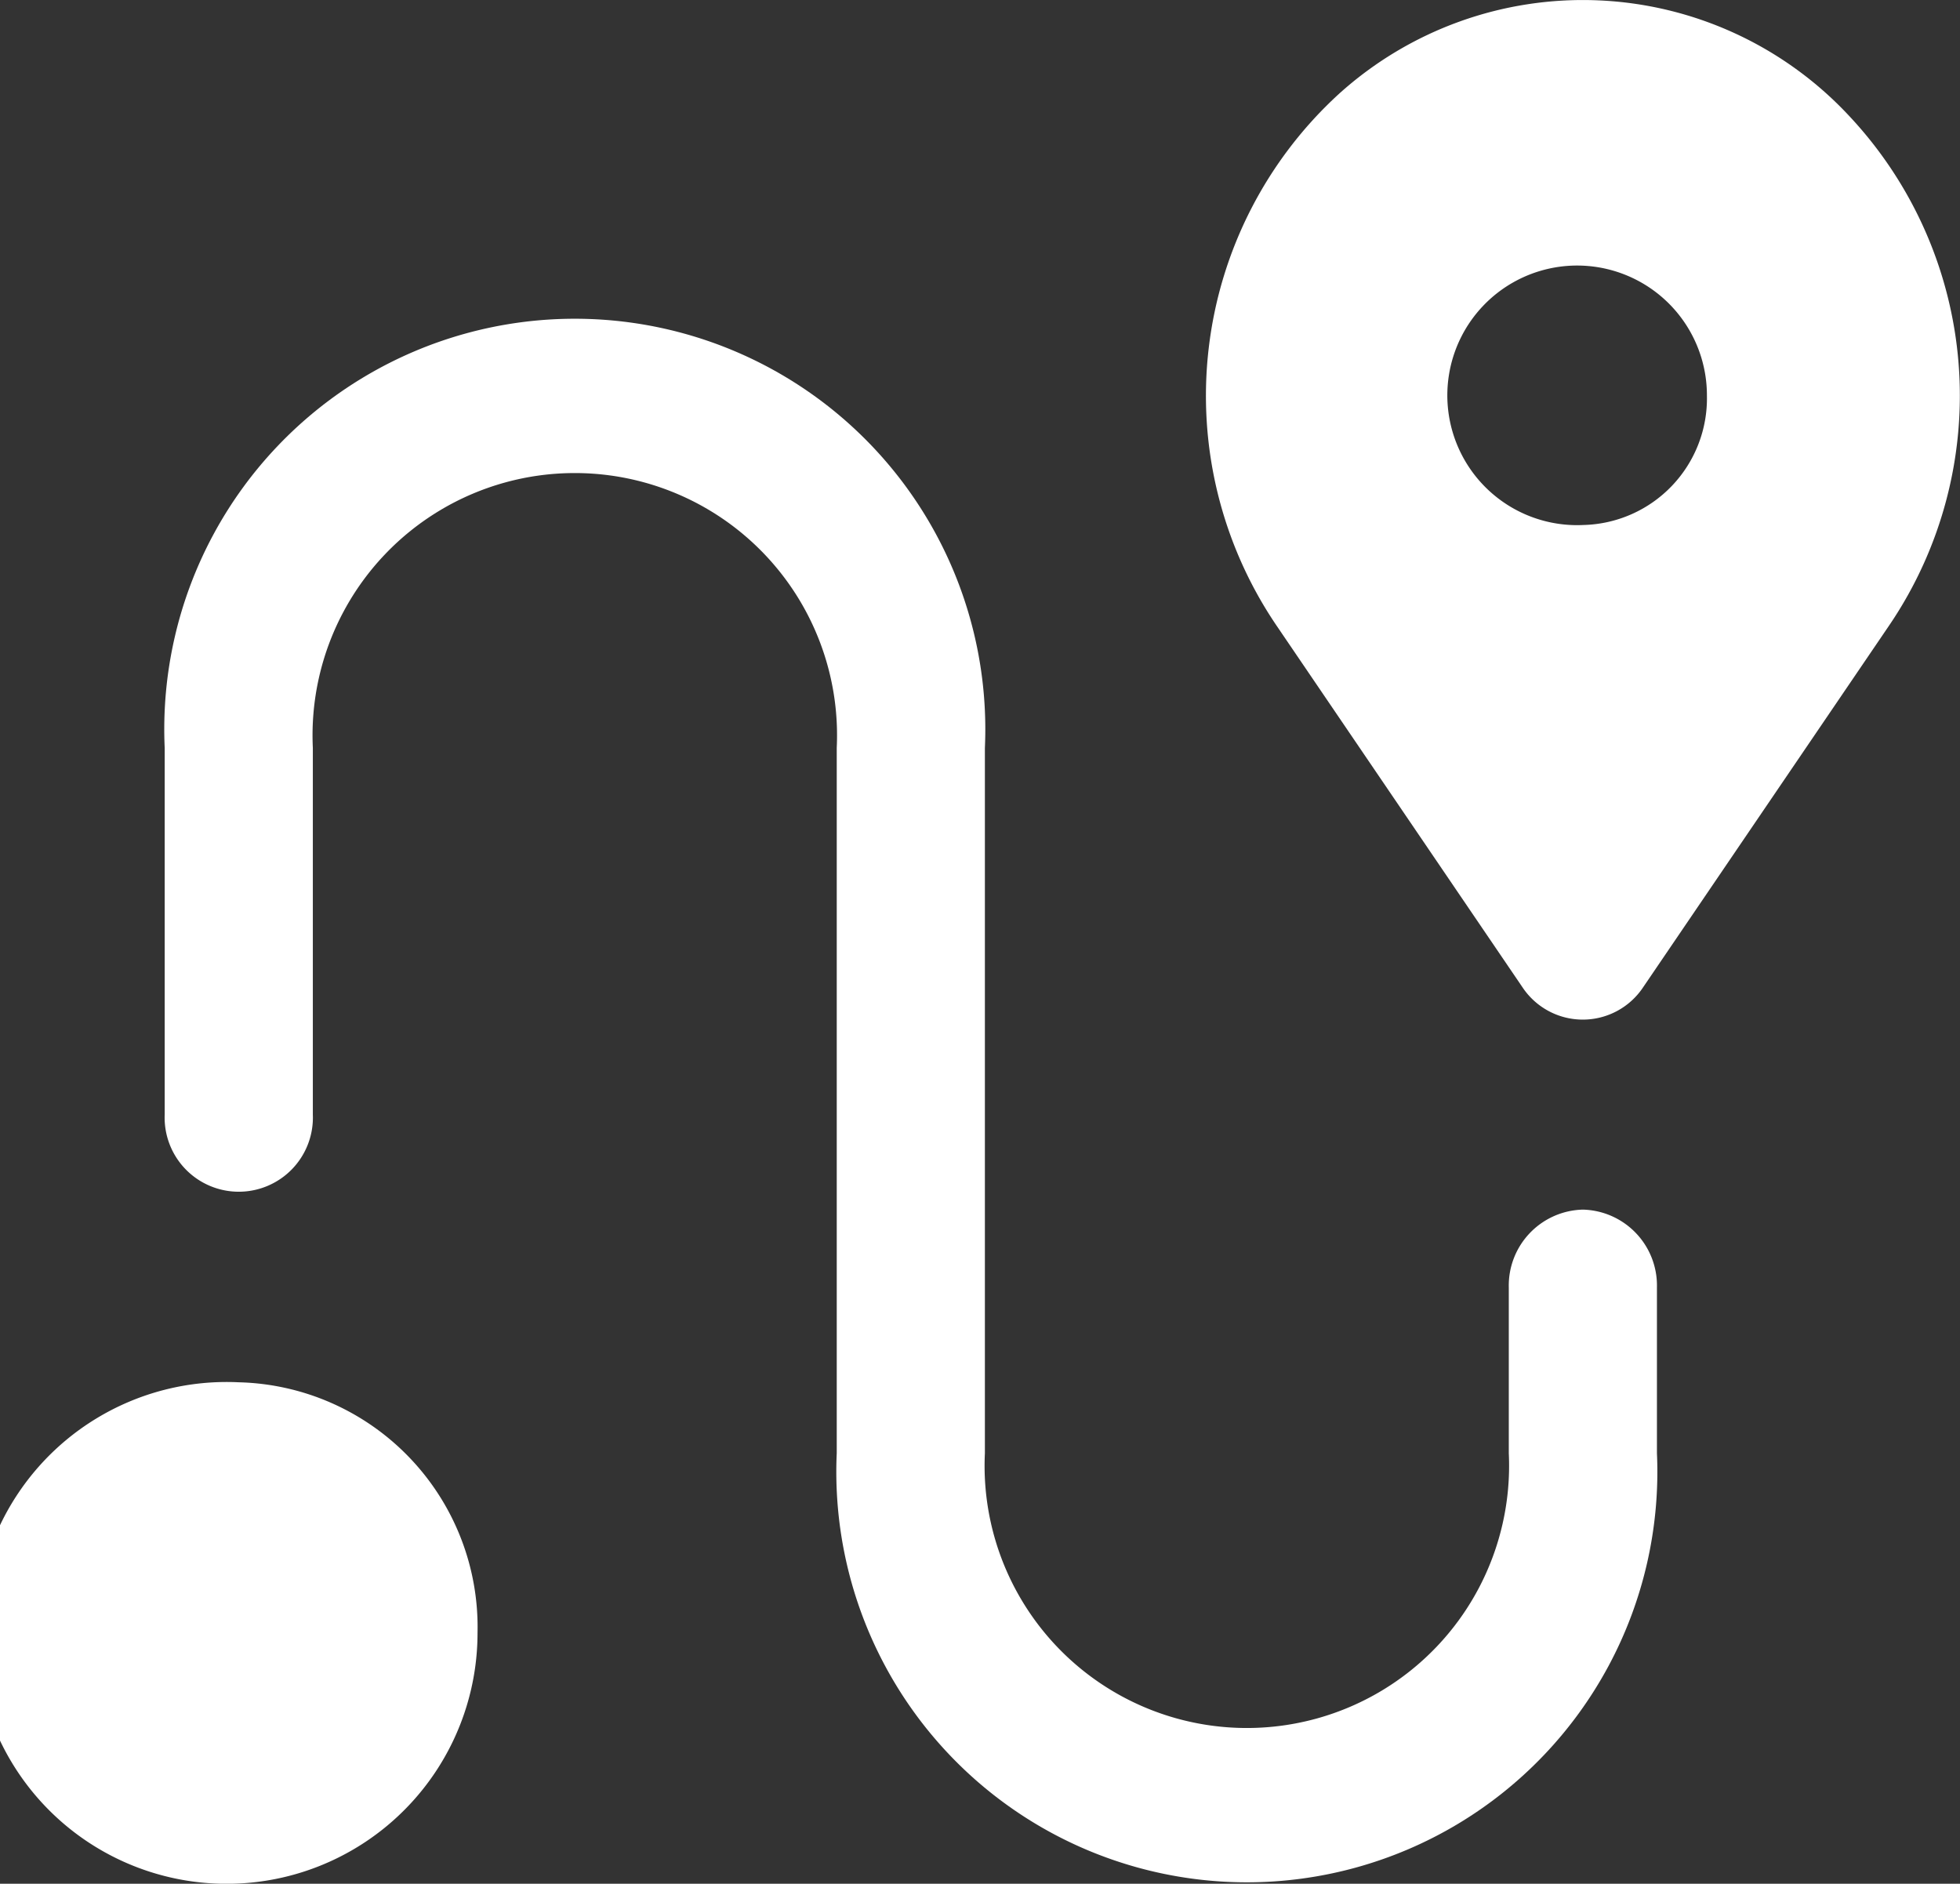 <svg xmlns="http://www.w3.org/2000/svg" width="16.233" height="15.601" viewBox="0 0 16.233 15.601">
  <rect x="0" y="0" width="16.233" height="15.601" fill="#333333" stroke="none"/>
  <g id="Navigator" transform="translate(-29.86 -48.907)">
    <path id="Path_170" data-name="Path 170" d="M313.5,49.866a3.014,3.014,0,0,0-4.223-.183,3.389,3.389,0,0,0-.522,4.4l2.04,3a.6.6,0,0,0,1,0l2.04-3A3.386,3.386,0,0,0,313.5,49.866ZM311.3,53.255a1.075,1.075,0,1,1,1.023-1.073,1.049,1.049,0,0,1-1.023,1.073Z" transform="translate(-268.326)" fill="#fff"/>
    <path id="Path_171" data-name="Path 171" d="M79.606,126.13a.629.629,0,0,0-.614.644v1.373a2.172,2.172,0,1,1-4.339,0v-5.841a3.4,3.4,0,1,0-6.793,0v3.037a.614.614,0,1,0,1.227,0v-3.037a2.172,2.172,0,1,1,4.339,0v5.841a3.4,3.4,0,1,0,6.793,0v-1.373a.629.629,0,0,0-.614-.644Z" transform="translate(-36.636 -67.205)" fill="#fff"/>
    <path id="Path_172" data-name="Path 172" d="M31.837,352.9a2.078,2.078,0,1,0,1.978,2.075A2.028,2.028,0,0,0,31.837,352.9Z" transform="translate(0 -292.545)" fill="#fff"/>
  </g>
</svg>
